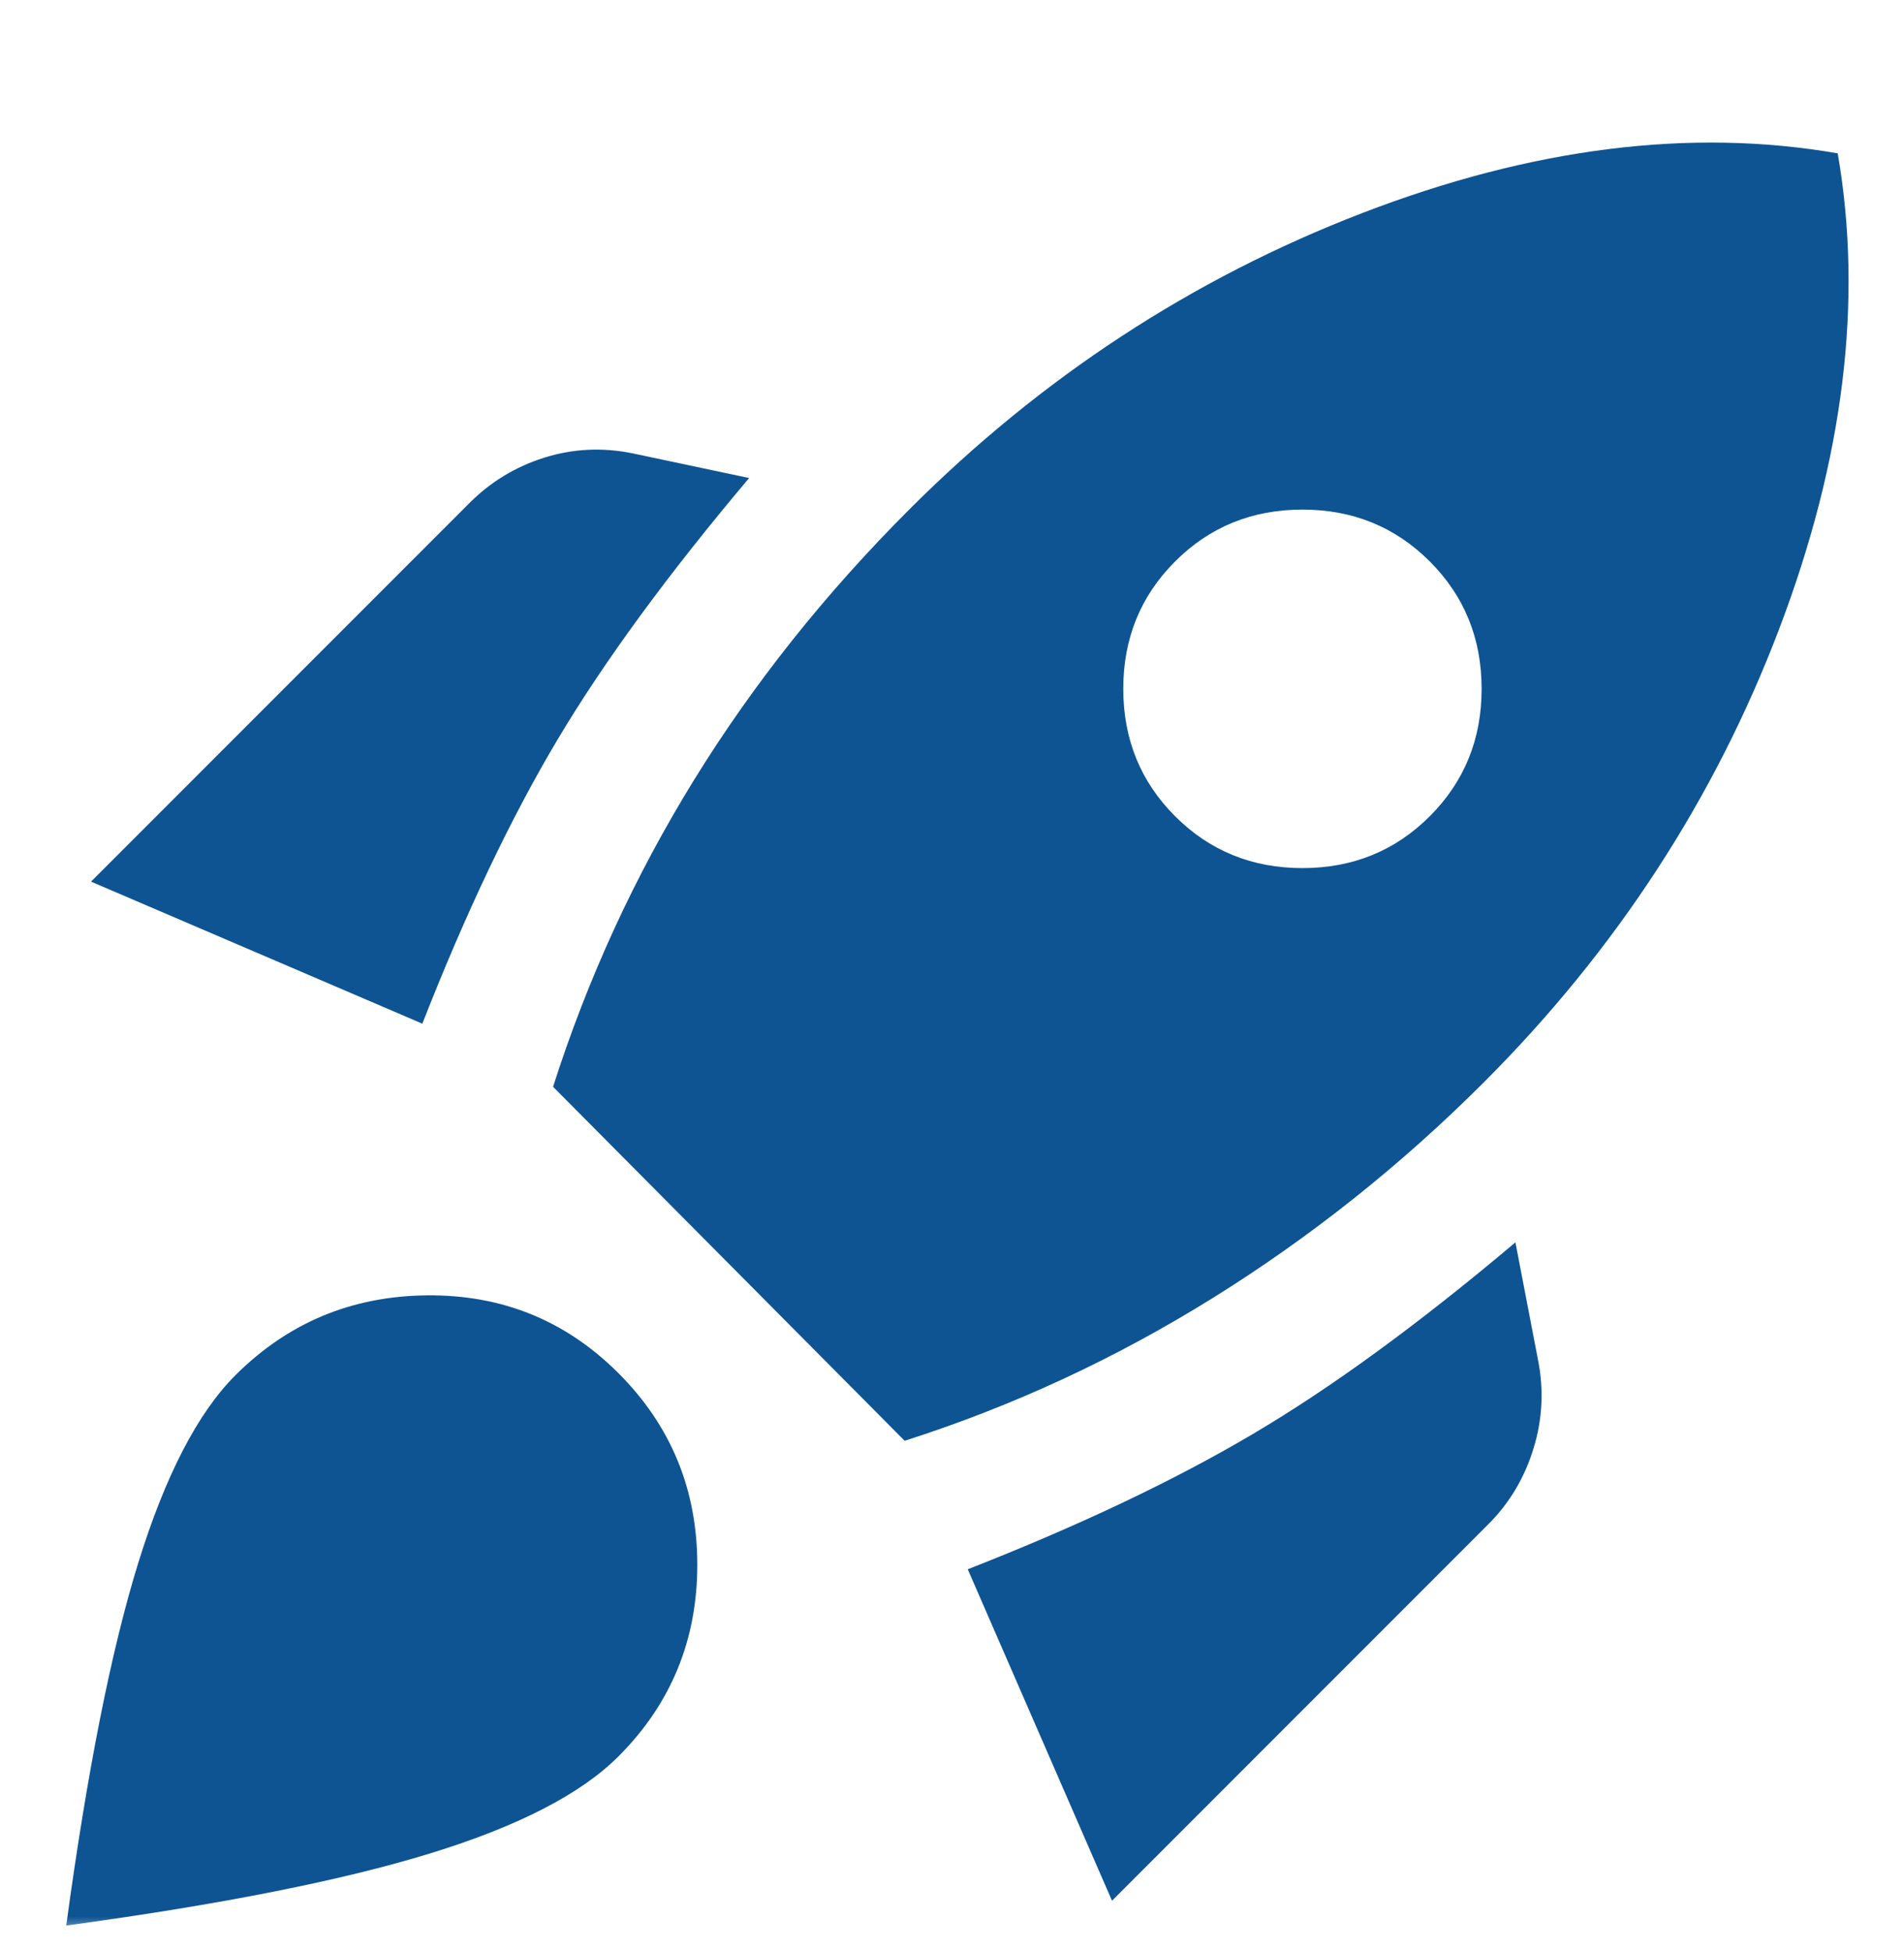 <svg width="80" height="82" viewBox="0 0 80 82" fill="none" xmlns="http://www.w3.org/2000/svg">
<g id="rocket_launch">
<mask id="mask0_25_4452" style="mask-type:alpha" maskUnits="userSpaceOnUse" x="0" y="0" width="80" height="82">
<rect id="Bounding box" width="80" height="81.212" fill="#0E5493"/>
</mask>
<g mask="url(#mask0_25_4452)">
<path id="rocket_launch_2" d="M3.825 37.028L19.734 21.119C20.618 20.235 21.66 19.604 22.859 19.225C24.058 18.846 25.29 18.783 26.552 19.035L31.476 20.077C28.067 24.117 25.384 27.779 23.427 31.062C21.47 34.345 19.576 38.322 17.745 42.994L3.825 37.028ZM23.238 45.645C24.69 41.1 26.663 36.807 29.156 32.766C31.65 28.726 34.664 24.938 38.2 21.403C43.755 15.847 50.1 11.696 57.234 8.95C64.368 6.204 71.028 5.367 77.215 6.441C78.288 12.627 77.468 19.288 74.753 26.422C72.038 33.556 67.903 39.9 62.348 45.456C58.875 48.928 55.087 51.943 50.984 54.499C46.88 57.056 42.556 59.061 38.011 60.513L23.238 45.645ZM49.374 34.282C50.826 35.734 52.61 36.46 54.724 36.46C56.839 36.46 58.623 35.734 60.075 34.282C61.527 32.83 62.253 31.046 62.253 28.931C62.253 26.816 61.527 25.033 60.075 23.581C58.623 22.129 56.839 21.403 54.724 21.403C52.61 21.403 50.826 22.129 49.374 23.581C47.922 25.033 47.196 26.816 47.196 28.931C47.196 31.046 47.922 32.83 49.374 34.282ZM46.723 79.831L40.662 65.91C45.334 64.079 49.327 62.186 52.641 60.228C55.956 58.272 59.633 55.588 63.673 52.179L64.62 57.103C64.873 58.366 64.81 59.613 64.431 60.844C64.052 62.075 63.421 63.133 62.537 64.016L46.723 79.831ZM9.885 57.766C12.095 55.557 14.778 54.436 17.935 54.405C21.091 54.373 23.774 55.462 25.984 57.672C28.194 59.881 29.298 62.564 29.298 65.721C29.298 68.877 28.194 71.561 25.984 73.77C24.406 75.349 21.77 76.706 18.077 77.842C14.384 78.978 9.286 79.989 2.783 80.873C3.667 74.37 4.677 69.288 5.814 65.626C6.95 61.965 8.307 59.345 9.885 57.766Z" fill="#0E5493"/>
</g>
</g>
</svg>
